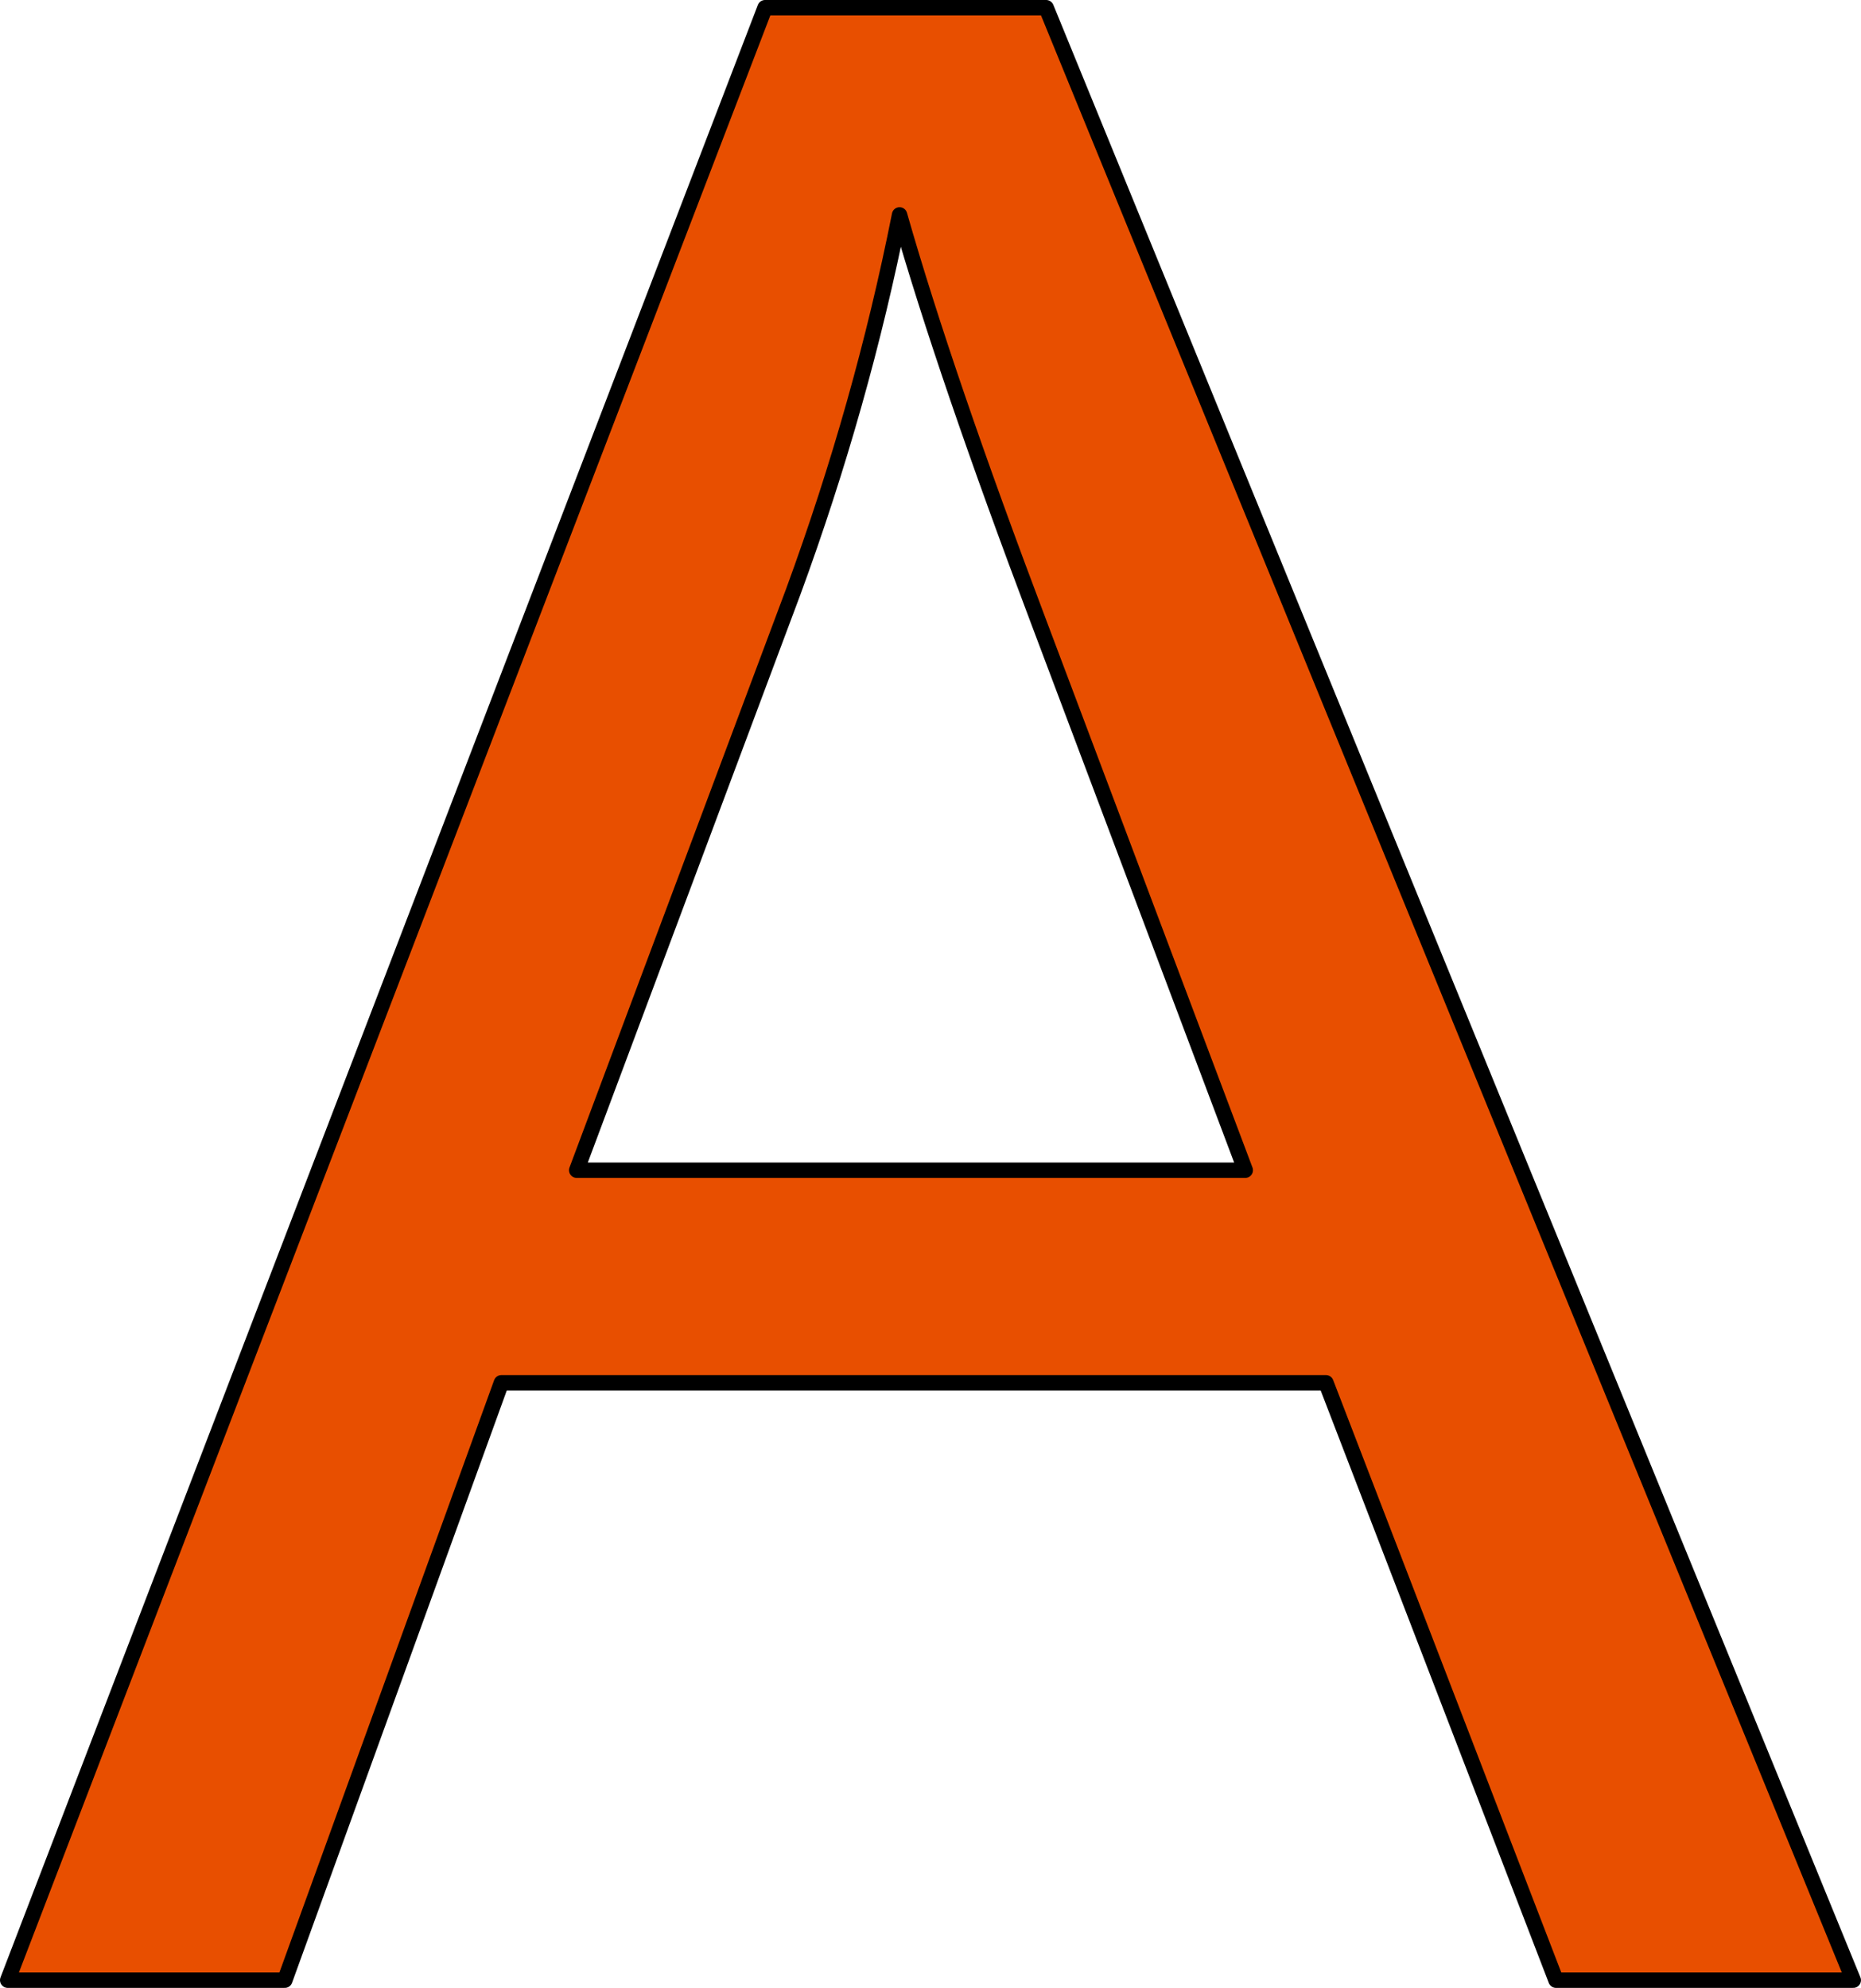 <?xml version="1.0" encoding="UTF-8" standalone="no"?>
<svg
   xmlns:dc="http://purl.org/dc/elements/1.1/"
   xmlns:cc="http://creativecommons.org/ns#"
   xmlns:rdf="http://www.w3.org/1999/02/22-rdf-syntax-ns#"
   xmlns:svg="http://www.w3.org/2000/svg"
   xmlns="http://www.w3.org/2000/svg"
   xmlns:sodipodi="http://sodipodi.sourceforge.net/DTD/sodipodi-0.dtd"
   xmlns:inkscape="http://www.inkscape.org/namespaces/inkscape"
   version="1.1"
   viewBox="0 0 120.793 129"
   stroke-miterlimit="10"
   id="svg2"
   inkscape:version="0.91 r13725"
   sodipodi:docname="upperA.svg"
   width="120.793"
   height="129"
   style="fill:none;stroke:none;stroke-linecap:square;stroke-miterlimit:10">
  <defs
     id="defs17" />
  <sodipodi:namedview
     pagecolor="#ffffff"
     bordercolor="#666666"
     borderopacity="1"
     objecttolerance="10"
     gridtolerance="10"
     guidetolerance="10"
     inkscape:pageopacity="0"
     inkscape:pageshadow="2"
     inkscape:window-width="1366"
     inkscape:window-height="704"
     id="namedview15"
     showgrid="false"
     fit-margin-top="0"
     fit-margin-left="0"
     fit-margin-right="0"
     fit-margin-bottom="0"
     inkscape:zoom="0.64822626"
     inkscape:cx="68.338867"
     inkscape:cy="76.133213"
     inkscape:window-x="0"
     inkscape:window-y="27"
     inkscape:window-maximized="1"
     inkscape:current-layer="svg2" />
  <clipPath
     id="p.0">
    <path
       d="M 0,0 960,0 960,540 0,540 0,0 Z"
       id="path5"
       inkscape:connector-curvature="0"
       style="clip-rule:nonzero" />
  </clipPath>
  <path
     inkscape:connector-curvature="0"
     style="fill:#e84f00;fill-opacity:1;fill-rule:evenodd;stroke:#000000;stroke-width:1;stroke-linecap:butt;stroke-linejoin:round"
     d="m 58.388,13.946 c 1.979,6.927 5.006,15.774 9.08,26.543 l 13.359,35.449 -43.394,0 14.057,-37.544 c 2.969,-8.091 5.268,-16.24 6.898,-24.447 z M 49.657,0.5 0.5,128.5 l 17.986,0 14.057,-38.767 53.522,0 14.93,38.767 19.296,0 L 67.905,0.5 Z"
     id="path13" />
</svg>
